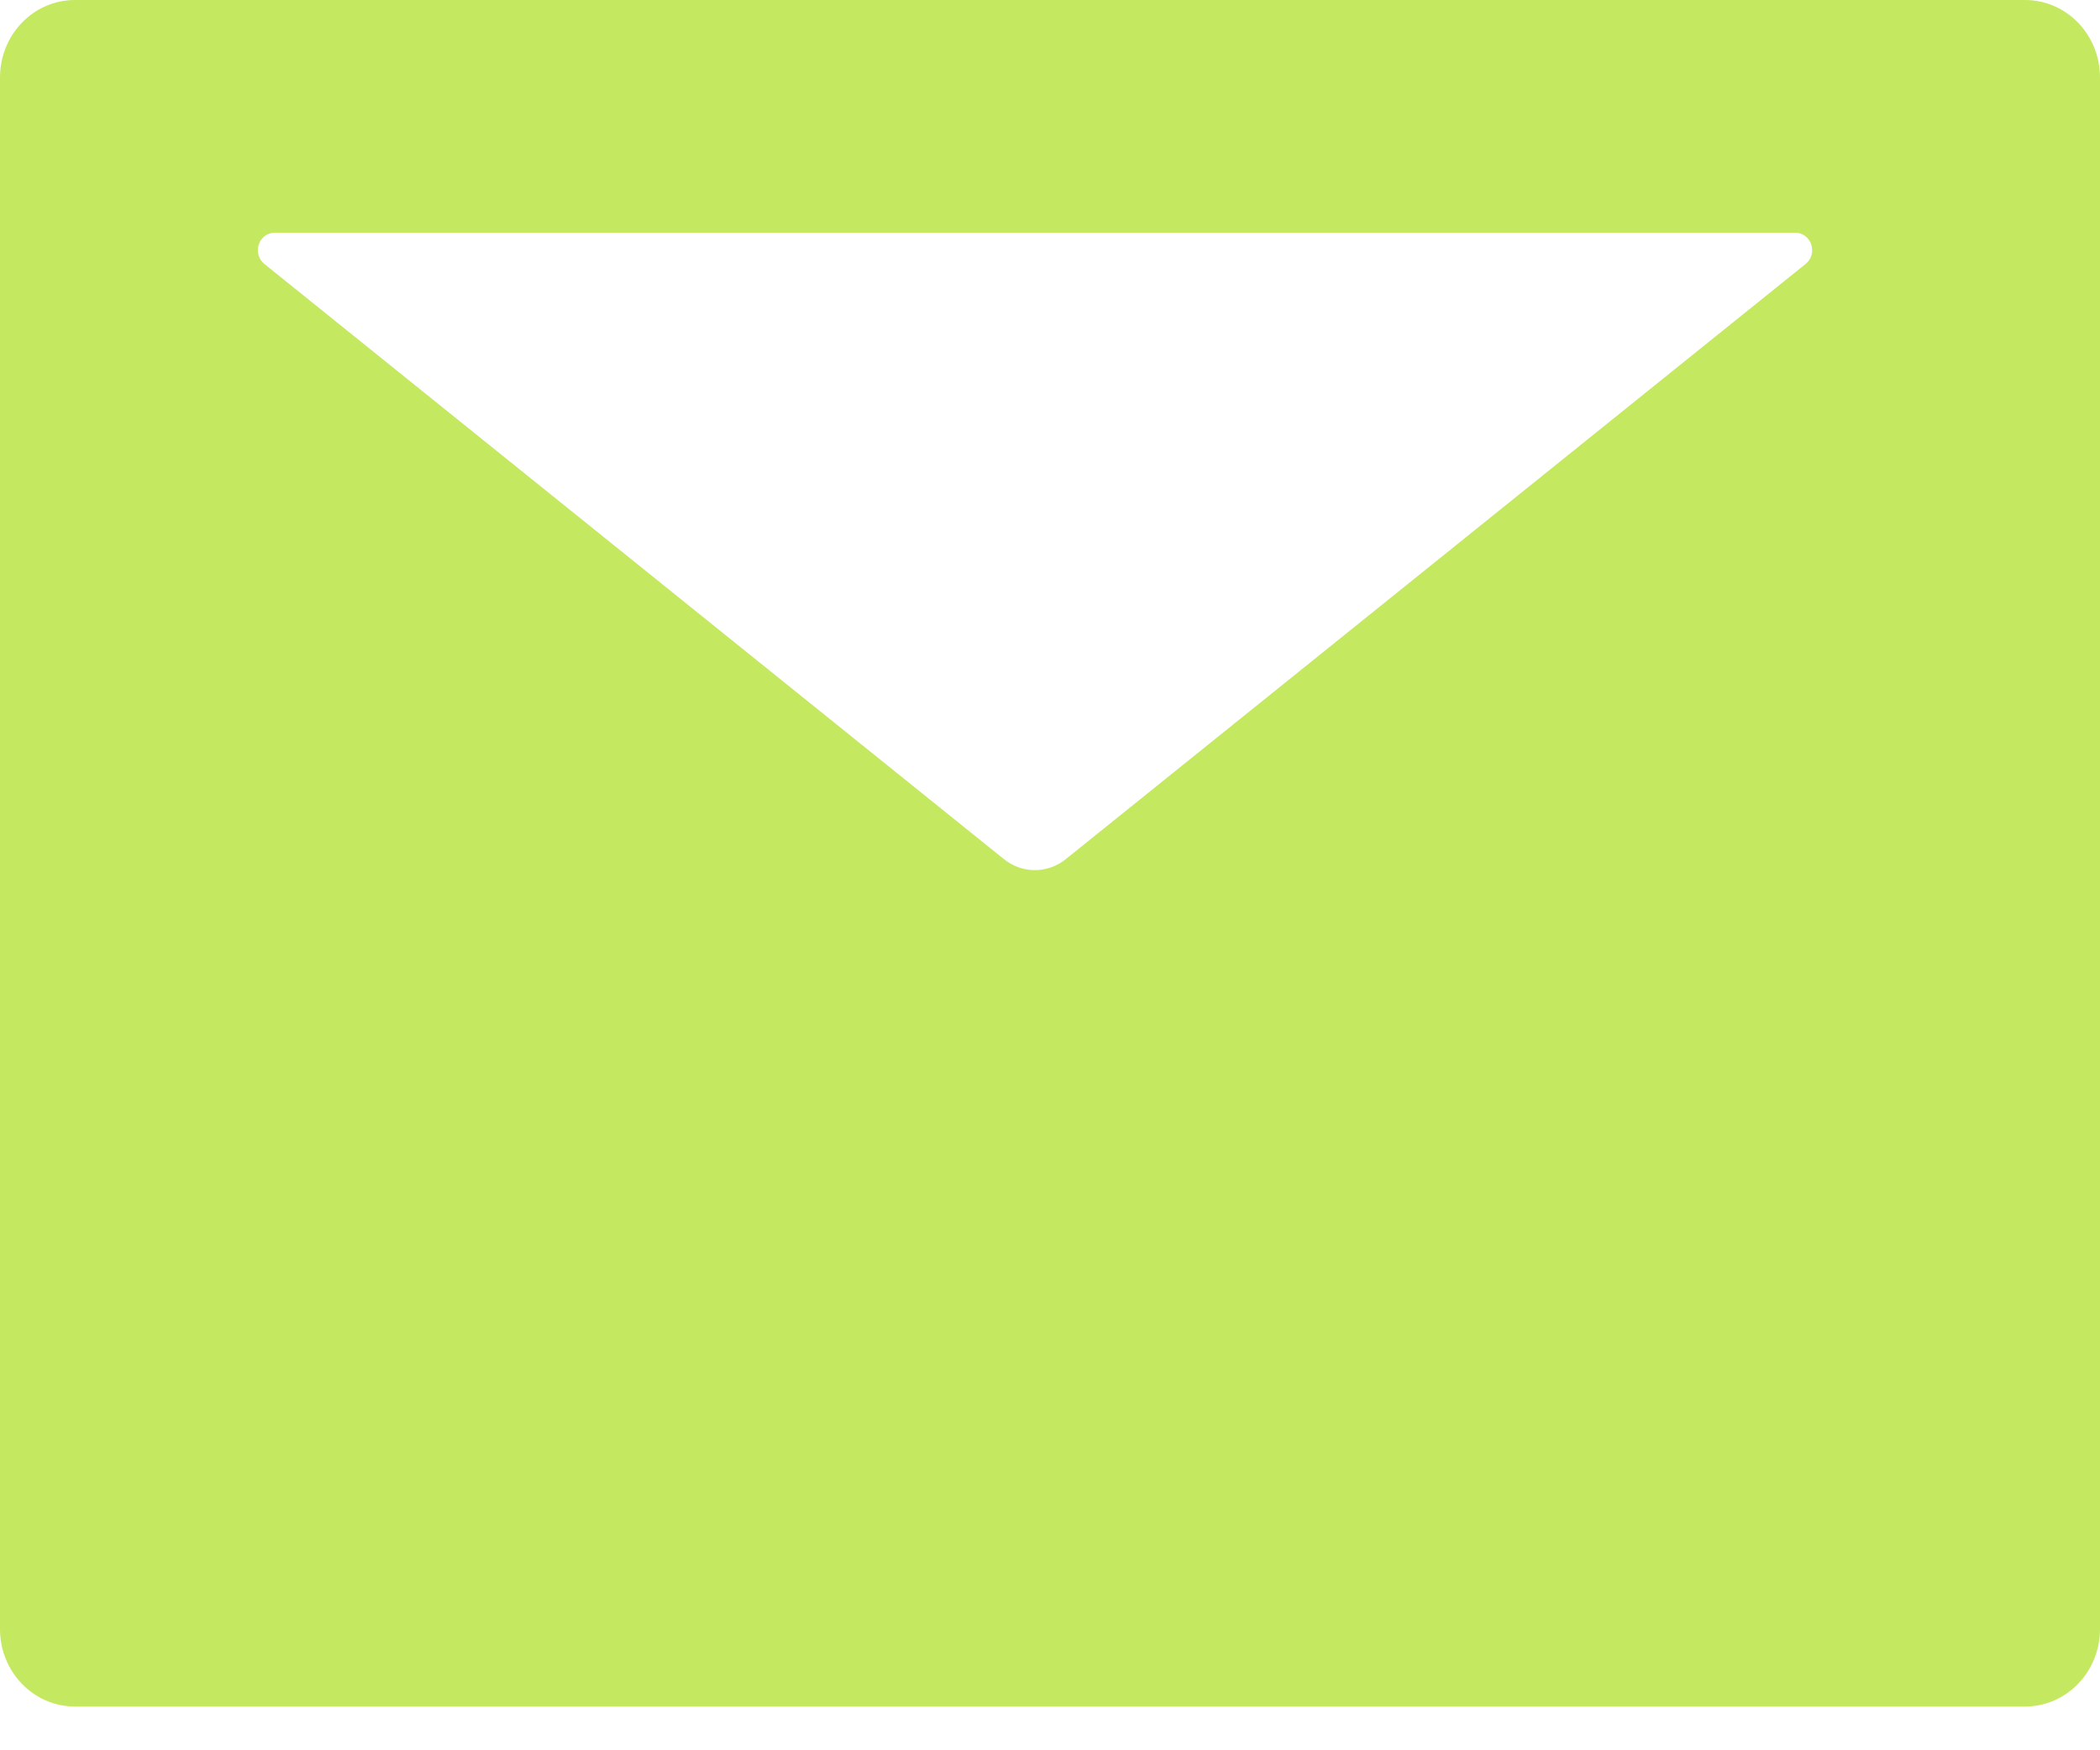 <svg width="24" height="20" viewBox="0 0 24 20" fill="none" xmlns="http://www.w3.org/2000/svg">
<path d="M0.857 0H23.143C23.617 0 24 0.396 24 0.886V18.614C24 19.104 23.617 19.5 23.143 19.5H0.857C0.383 19.5 0 19.104 0 18.614V0.886C0 0.396 0.383 0 0.857 0ZM3.021 3.016L11.472 9.816C11.681 9.985 11.973 9.985 12.182 9.816L20.636 3.016C20.668 2.991 20.691 2.956 20.703 2.916C20.714 2.876 20.713 2.834 20.7 2.794C20.687 2.755 20.663 2.721 20.63 2.696C20.597 2.672 20.558 2.659 20.518 2.659H3.139C3.099 2.659 3.06 2.672 3.027 2.696C2.994 2.721 2.97 2.755 2.957 2.794C2.944 2.834 2.943 2.876 2.955 2.916C2.966 2.956 2.99 2.991 3.021 3.016Z" fill="#C4E85F"/>
</svg>
